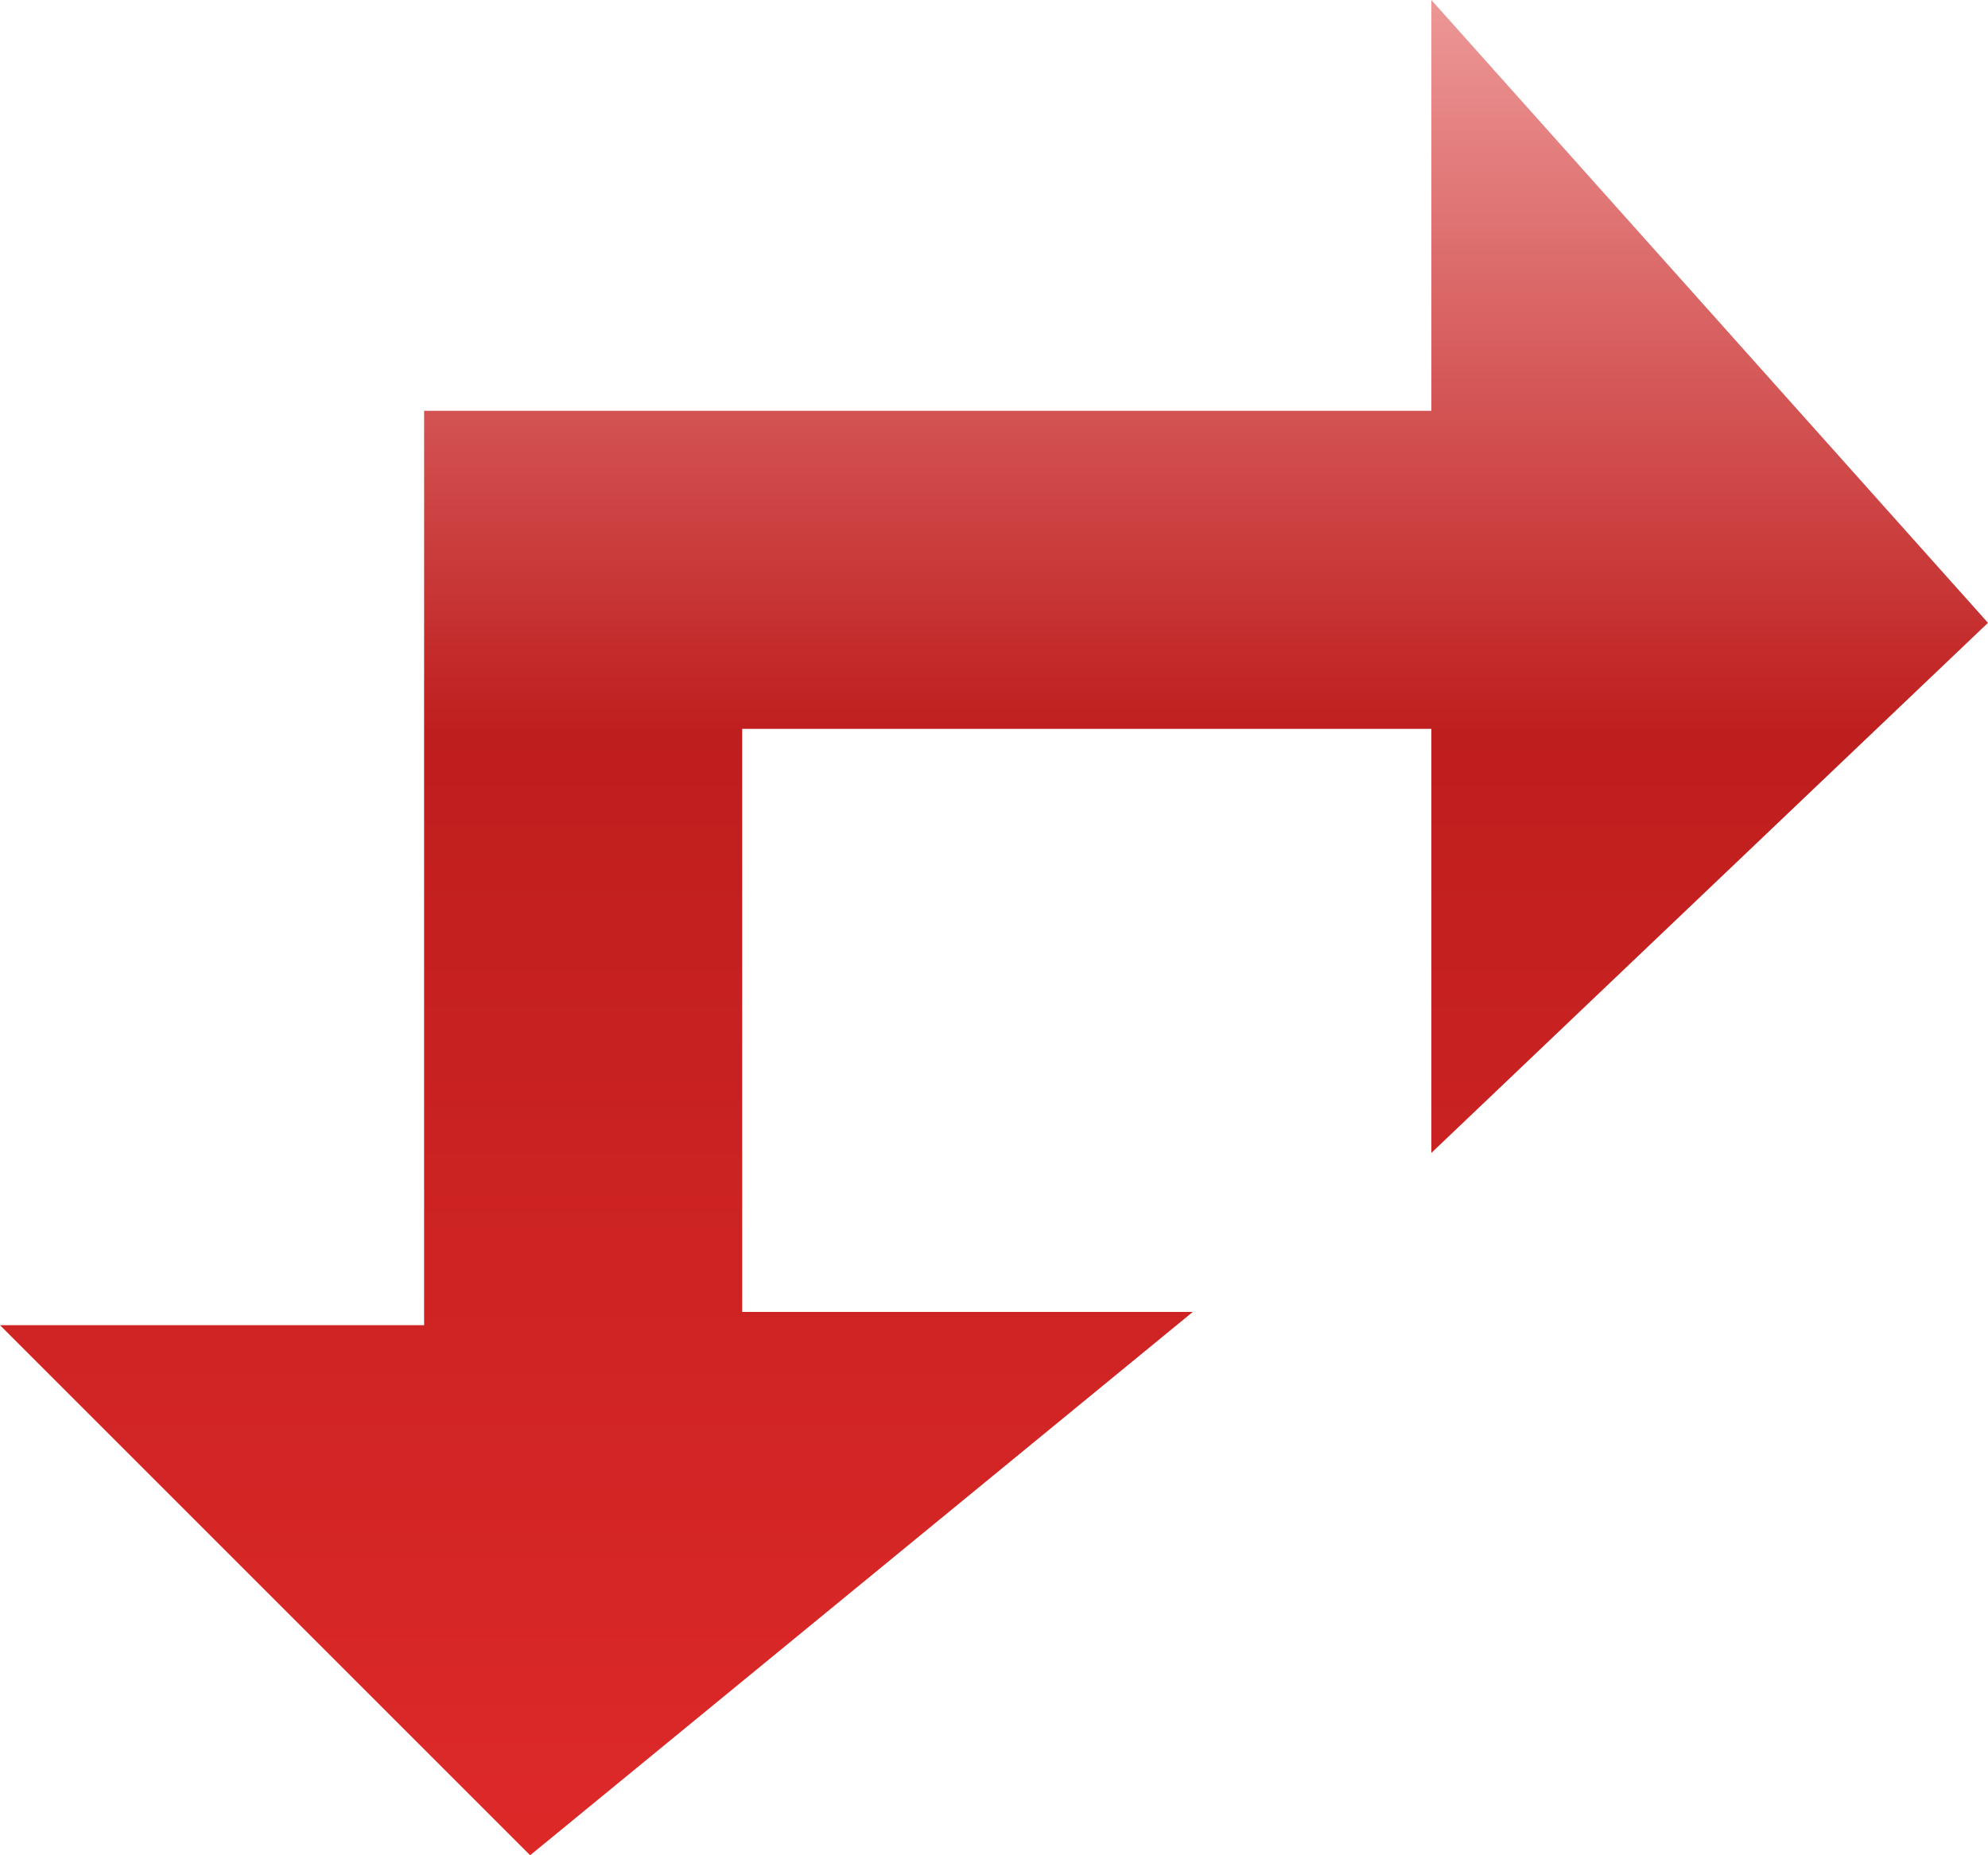 <svg height="14" width="15" xmlns="http://www.w3.org/2000/svg"><path d="M10.8 8.7V5.5H5.6v4.4H9L4 14l-4-4h3.2V3.1h7.6V0L15 4.7l-4.2 4" fill="url(#a)" fill-rule="evenodd"/><defs><linearGradient gradientTransform="matrix(0 .009 -.009 0 7.8 7)" gradientUnits="userSpaceOnUse" id="a" spreadMethod="pad" x1="-819.2" x2="819.2"><stop offset="0" stop-color="#f09f9f"/><stop offset=".4" stop-color="#bf1e1e"/><stop offset="1" stop-color="#df2929"/></linearGradient></defs></svg>